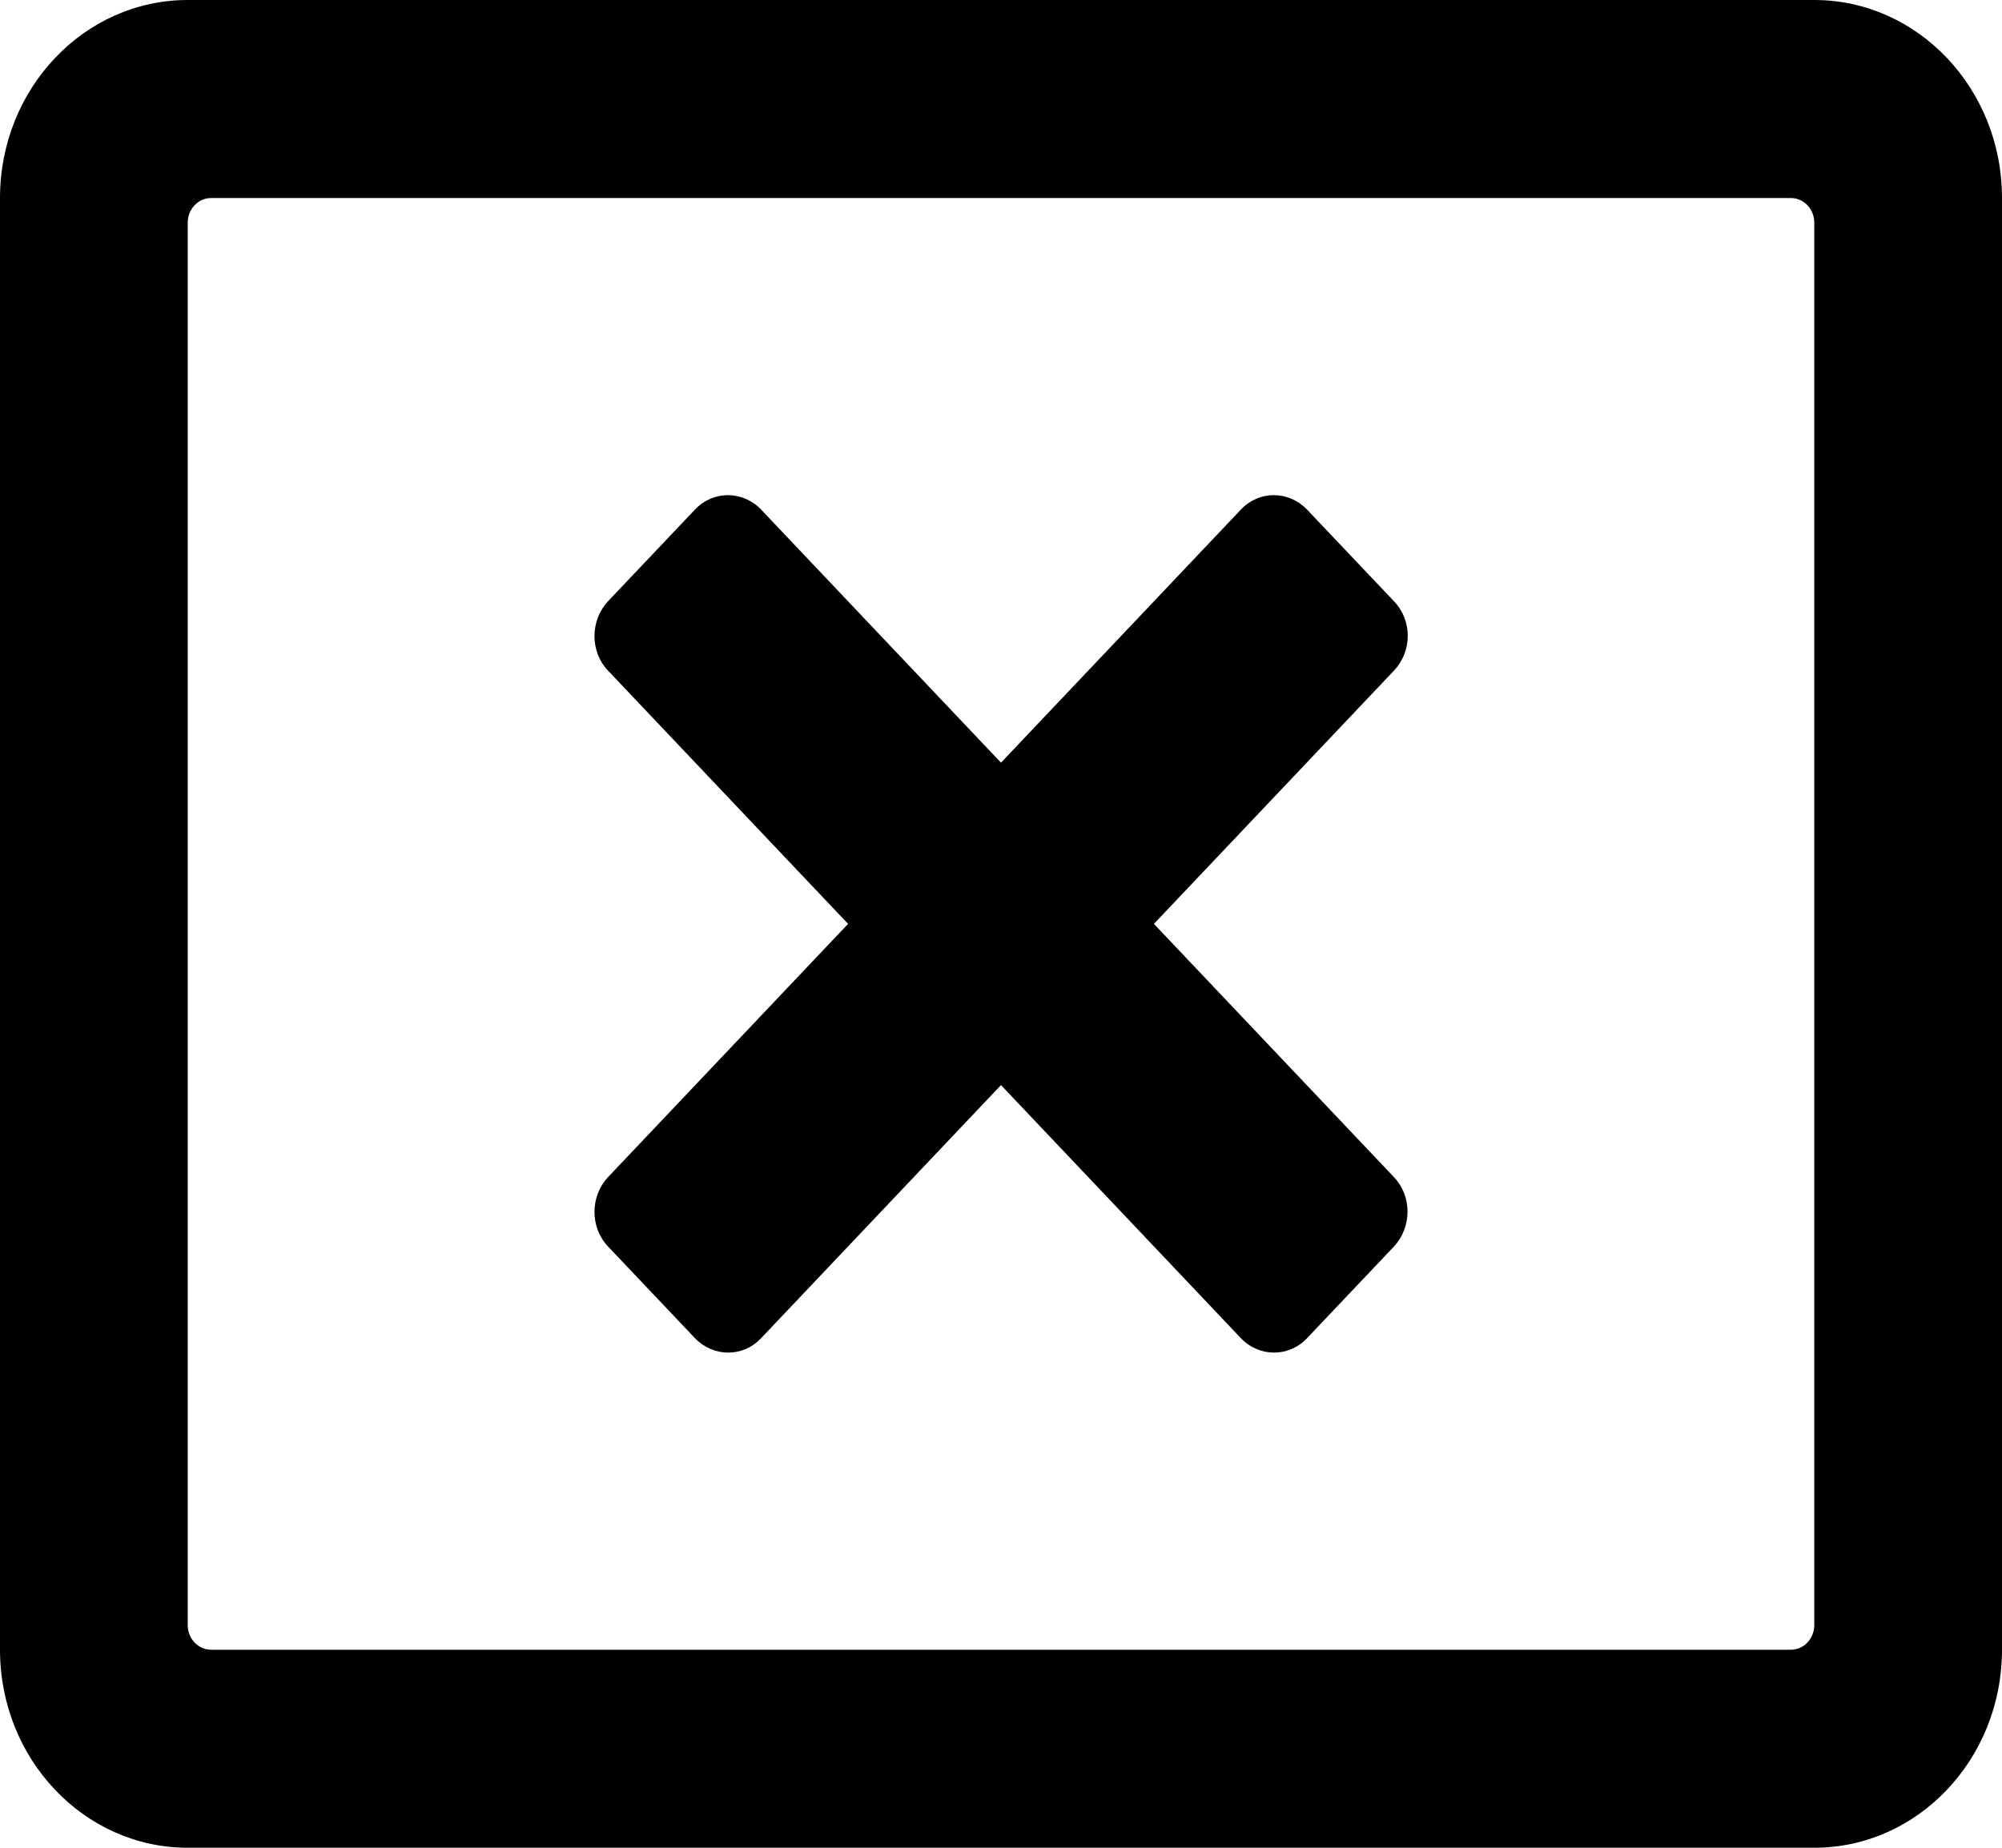 ﻿<?xml version="1.0" encoding="utf-8"?>
<svg version="1.1" xmlns:xlink="http://www.w3.org/1999/xlink" width="13px" height="12px" xmlns="http://www.w3.org/2000/svg">
  <g transform="matrix(1 0 0 1 -1342 -139 )">
    <path d="M 13 1.286  C 13 0.576  12.454 0  11.781 0  L 1.219 0  C 0.546 0  0 0.576  0 1.286  L 0 10.714  C 0 11.424  0.546 12  1.219 12  L 11.781 12  C 12.454 12  13 11.424  13 10.714  L 13 1.286  Z M 11.781 1.446  L 11.781 10.554  C 11.781 10.642  11.713 10.714  11.629 10.714  L 1.371 10.714  C 1.287 10.714  1.219 10.642  1.219 10.554  L 1.219 1.446  C 1.219 1.358  1.287 1.286  1.371 1.286  L 11.629 1.286  C 11.713 1.286  11.781 1.358  11.781 1.446  Z M 9.052 3.905  C 9.171 4.029  9.171 4.229  9.052 4.355  L 7.493 6  L 9.052 7.645  C 9.169 7.768  9.169 7.969  9.052 8.095  L 8.486 8.692  C 8.369 8.815  8.178 8.815  8.059 8.692  L 6.5 7.047  L 4.941 8.692  C 4.824 8.815  4.634 8.815  4.514 8.692  L 3.948 8.095  C 3.831 7.971  3.831 7.771  3.948 7.645  L 5.507 6  L 3.948 4.355  C 3.831 4.232  3.831 4.031  3.948 3.905  L 4.514 3.308  C 4.631 3.185  4.822 3.185  4.941 3.308  L 6.5 4.953  L 8.059 3.308  C 8.176 3.185  8.366 3.185  8.486 3.308  L 9.052 3.905  Z " fill-rule="nonzero" fill="#000000" stroke="none" transform="matrix(1 0 0 1 1342 139 )" />
  </g>
</svg>